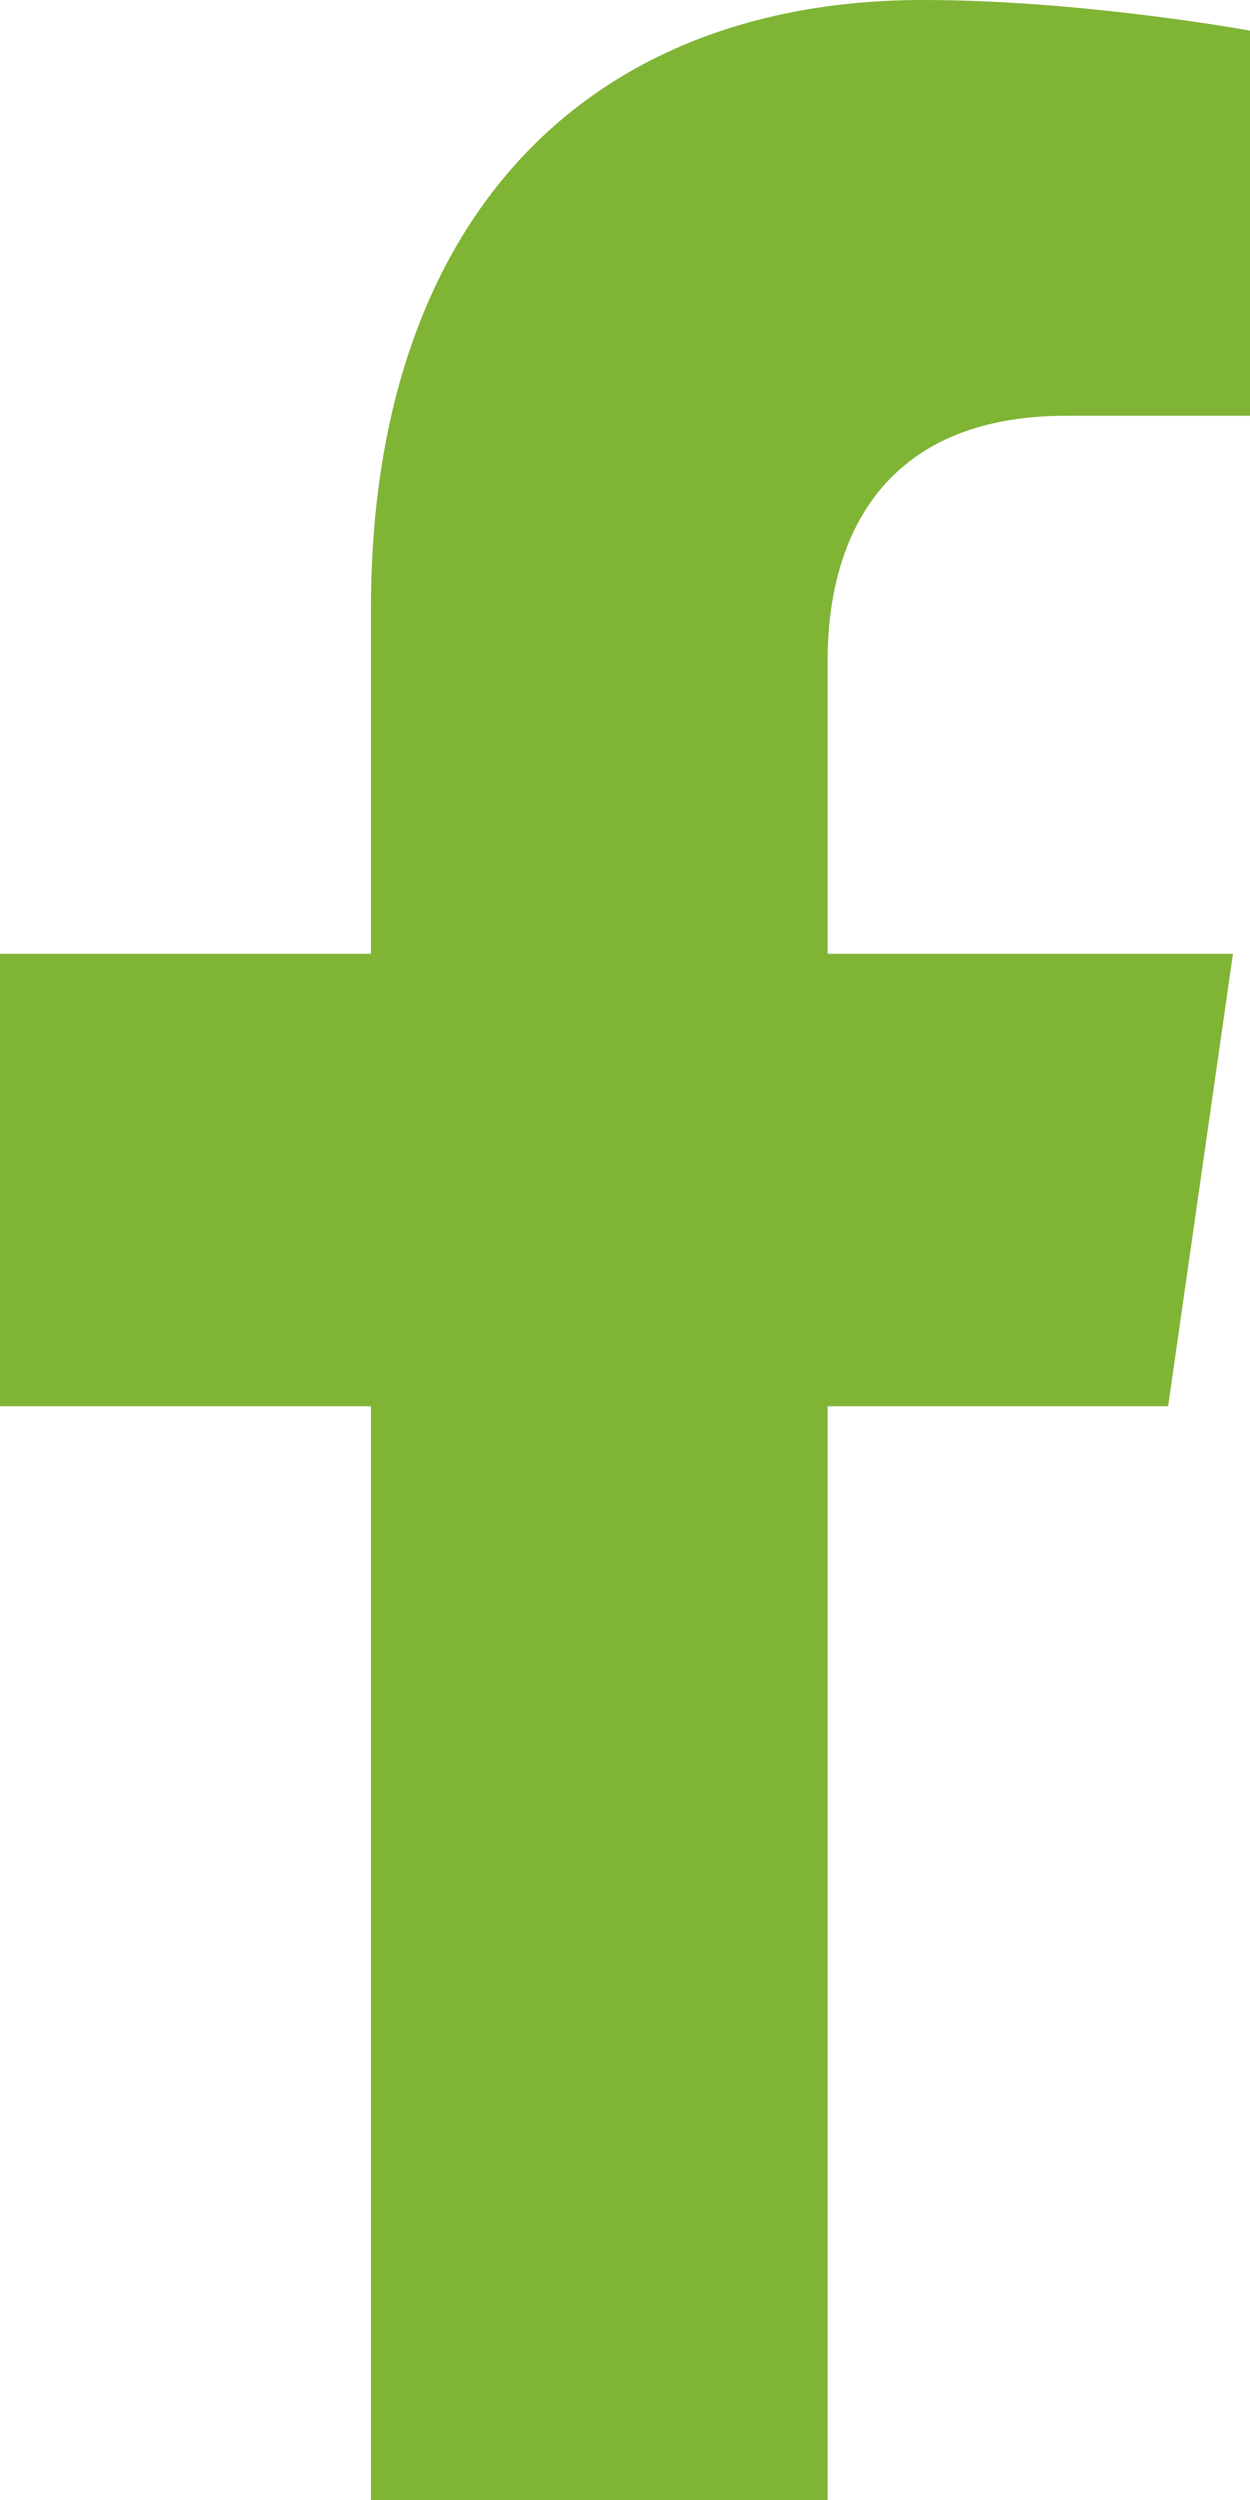 <svg width="8" height="16" viewBox="0 0 8 16" fill="none" xmlns="http://www.w3.org/2000/svg">
<path d="M7.476 9L7.891 6.104H5.297V4.225C5.297 3.433 5.659 2.661 6.821 2.661H8V0.196C8 0.196 6.93 0 5.907 0C3.771 0 2.374 1.387 2.374 3.897V6.104H0V9H2.374V16H5.297V9H7.476Z" fill="#80B435"/>
</svg>
